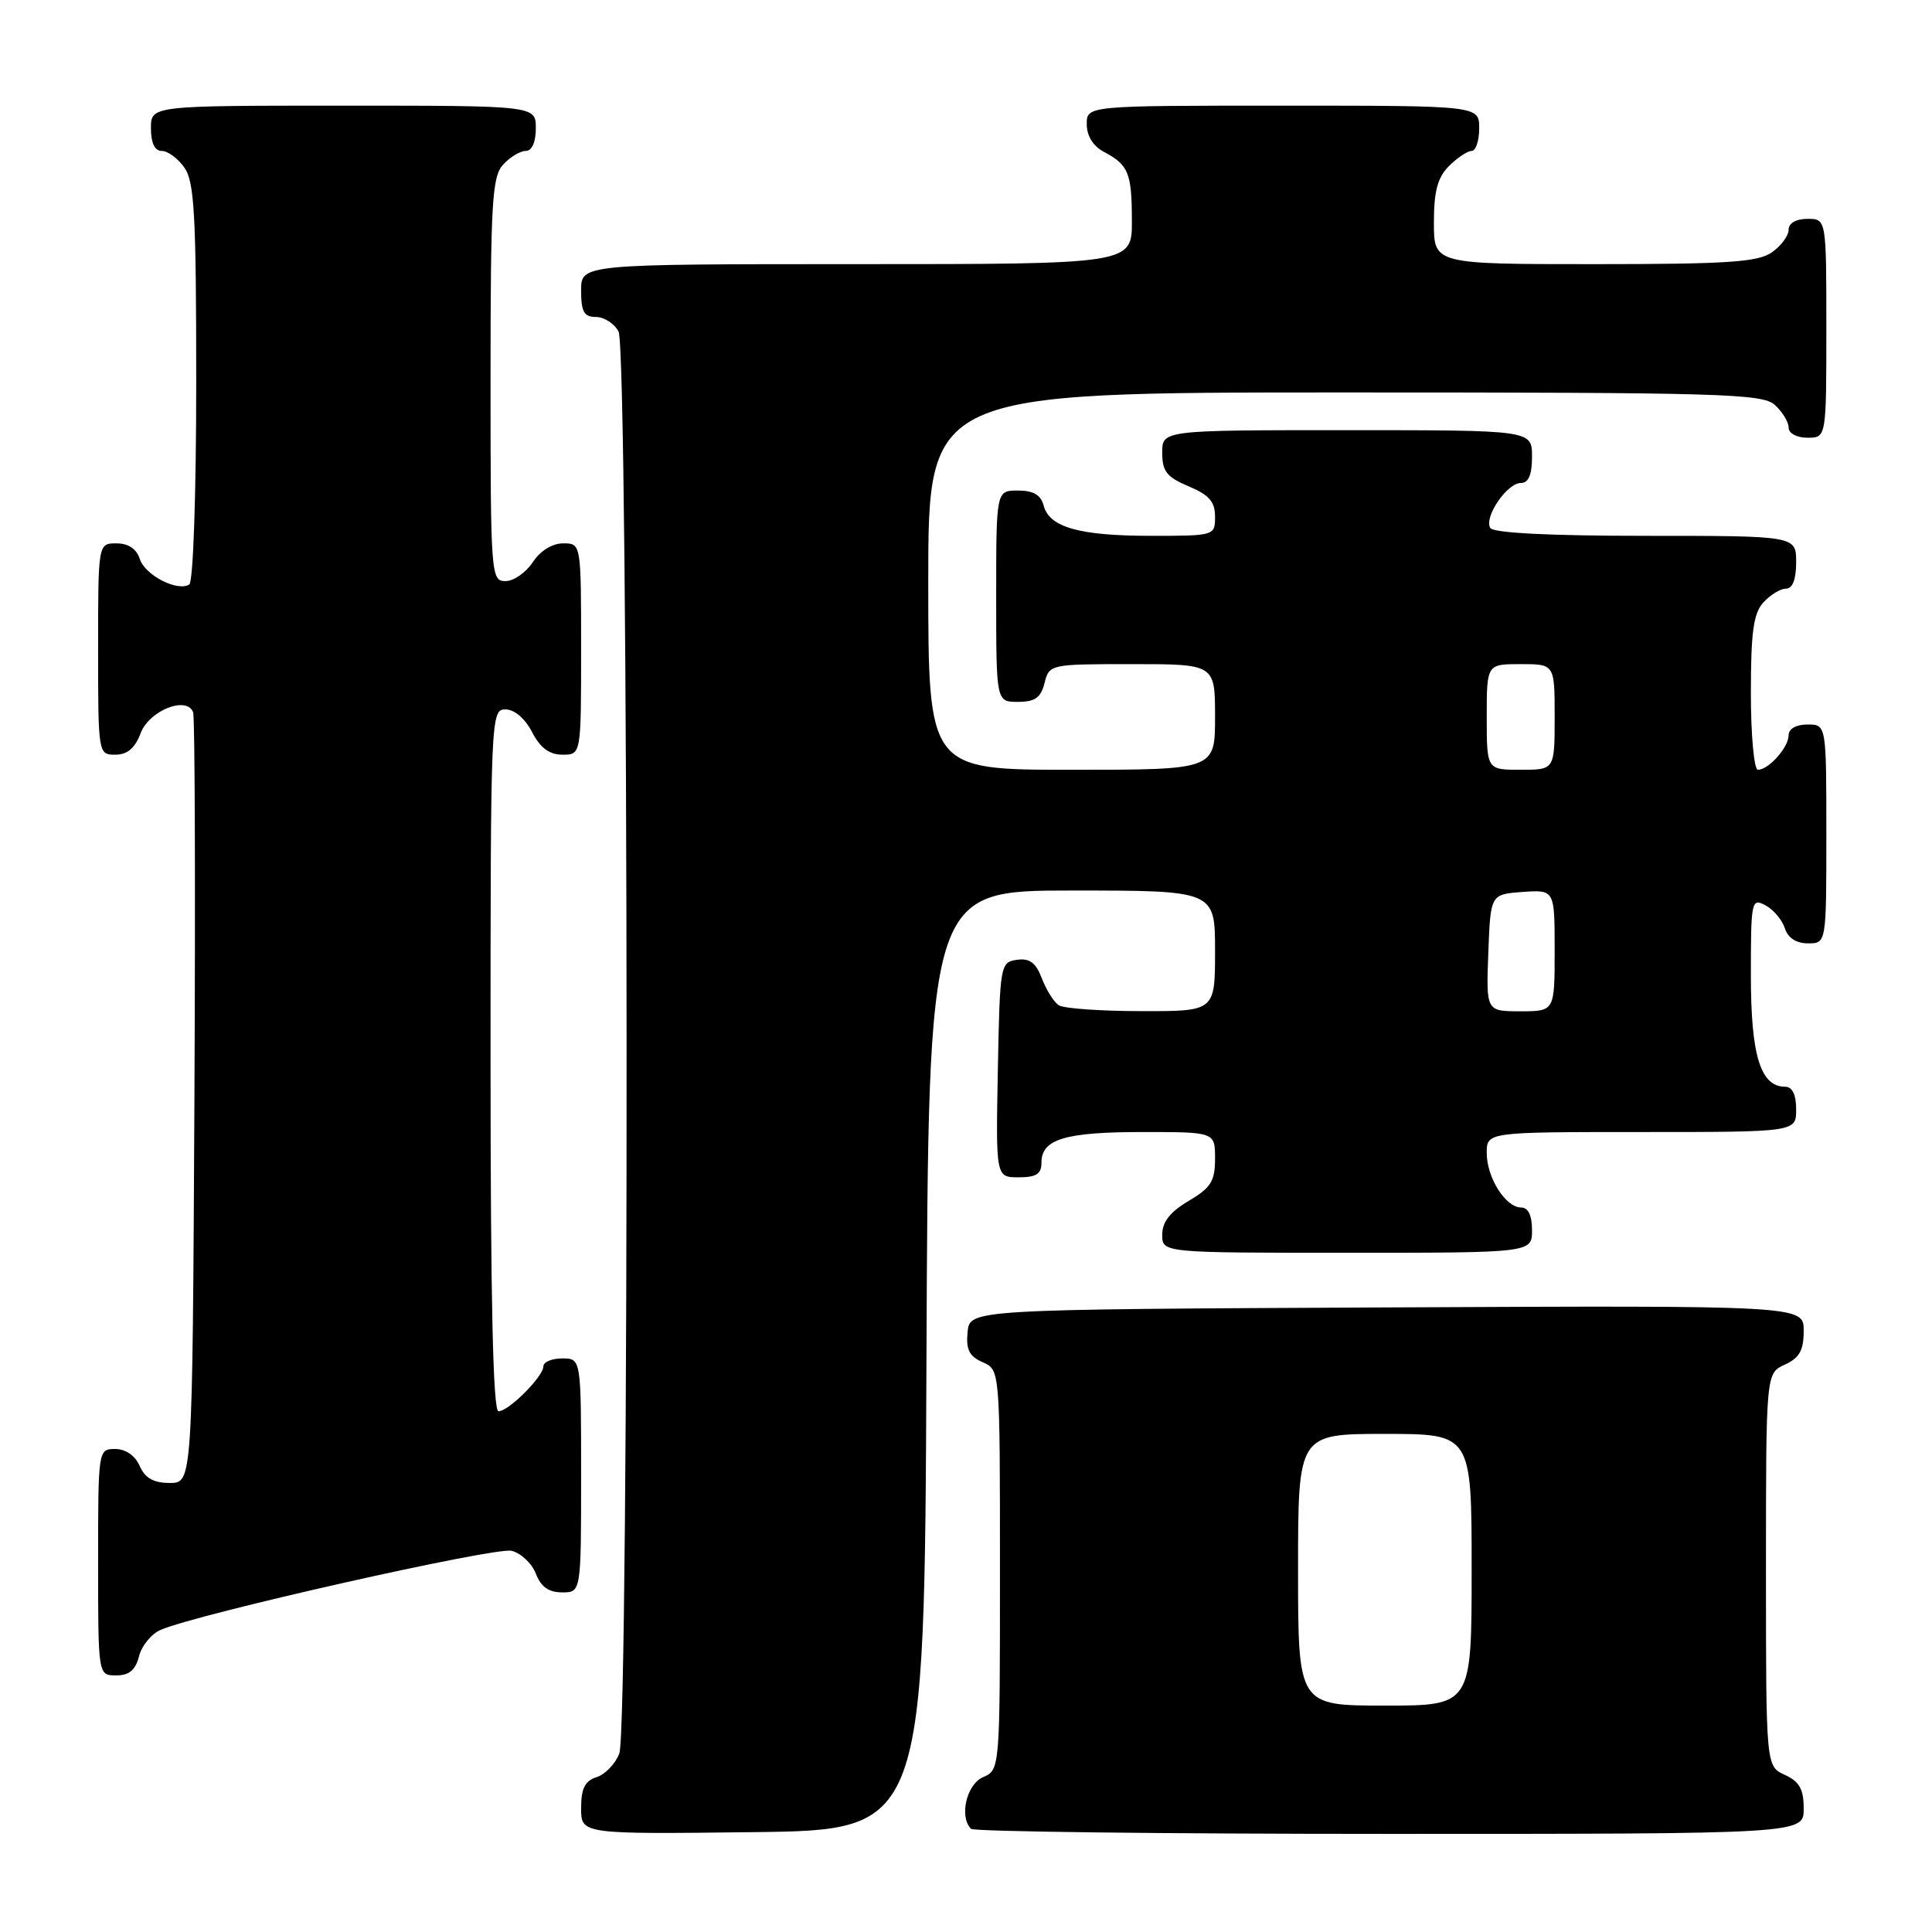 <?xml version="1.0" encoding="UTF-8" standalone="no"?>
<!DOCTYPE svg PUBLIC "-//W3C//DTD SVG 1.1//EN" "http://www.w3.org/Graphics/SVG/1.1/DTD/svg11.dtd" >
<svg xmlns="http://www.w3.org/2000/svg" xmlns:xlink="http://www.w3.org/1999/xlink" version="1.1" viewBox="0 0 256 256">
 <g >
 <path fill="currentColor"
d=" M 122.76 180.25 C 123.02 118.00 123.02 118.00 142.01 118.00 C 161.00 118.00 161.00 118.00 161.00 126.00 C 161.00 134.00 161.00 134.00 151.25 133.98 C 145.89 133.98 140.97 133.63 140.31 133.21 C 139.66 132.80 138.65 131.20 138.06 129.66 C 137.26 127.56 136.44 126.94 134.75 127.18 C 132.55 127.49 132.49 127.83 132.22 141.75 C 131.95 156.00 131.95 156.00 134.97 156.00 C 137.32 156.00 138.00 155.56 138.00 154.04 C 138.00 150.94 141.14 150.00 151.43 150.00 C 161.00 150.00 161.00 150.00 161.00 153.53 C 161.00 156.51 160.45 157.39 157.50 159.13 C 155.05 160.58 154.00 161.91 154.00 163.60 C 154.00 166.00 154.00 166.00 178.50 166.00 C 203.00 166.00 203.00 166.00 203.00 163.00 C 203.00 161.05 202.49 160.00 201.56 160.00 C 199.50 160.00 197.00 156.04 197.00 152.78 C 197.00 150.00 197.00 150.00 217.50 150.00 C 238.00 150.00 238.00 150.00 238.00 147.00 C 238.00 145.05 237.49 144.00 236.56 144.00 C 233.27 144.00 232.00 139.88 232.00 129.24 C 232.00 119.36 232.08 118.97 233.93 119.96 C 235.00 120.53 236.15 121.90 236.50 123.00 C 236.91 124.28 238.01 125.00 239.57 125.00 C 242.00 125.00 242.00 125.00 242.00 110.50 C 242.00 96.00 242.00 96.00 239.50 96.00 C 238.00 96.00 237.00 96.57 237.00 97.43 C 237.00 99.03 234.35 102.00 232.93 102.00 C 232.42 102.00 232.00 97.42 232.00 91.83 C 232.00 83.77 232.34 81.28 233.65 79.83 C 234.57 78.82 235.92 78.00 236.65 78.00 C 237.53 78.00 238.00 76.77 238.00 74.50 C 238.00 71.00 238.00 71.00 218.06 71.00 C 205.28 71.00 197.89 70.62 197.47 69.96 C 196.60 68.54 199.68 64.00 201.52 64.00 C 202.54 64.00 203.00 62.92 203.00 60.50 C 203.00 57.00 203.00 57.00 178.50 57.00 C 154.00 57.00 154.00 57.00 154.00 59.99 C 154.00 62.45 154.61 63.23 157.50 64.44 C 160.20 65.57 161.00 66.48 161.00 68.45 C 161.00 70.98 160.94 71.00 152.57 71.00 C 143.03 71.00 139.04 69.88 138.29 66.99 C 137.92 65.58 136.92 65.00 134.88 65.00 C 132.00 65.00 132.00 65.00 132.00 79.00 C 132.00 93.00 132.00 93.00 134.89 93.00 C 137.14 93.00 137.92 92.45 138.41 90.50 C 139.03 88.02 139.14 88.00 150.02 88.00 C 161.00 88.00 161.00 88.00 161.00 95.00 C 161.00 102.00 161.00 102.00 142.00 102.00 C 123.00 102.00 123.00 102.00 123.00 77.00 C 123.00 52.00 123.00 52.00 178.17 52.00 C 228.11 52.00 233.52 52.16 235.17 53.65 C 236.18 54.57 237.00 55.92 237.00 56.65 C 237.00 57.42 238.07 58.00 239.50 58.00 C 242.00 58.00 242.00 58.00 242.00 43.50 C 242.00 29.00 242.00 29.00 239.50 29.00 C 237.99 29.00 237.00 29.57 237.00 30.44 C 237.00 31.24 236.00 32.59 234.78 33.44 C 232.94 34.73 228.92 35.00 211.28 35.00 C 190.00 35.00 190.00 35.00 190.00 29.50 C 190.00 25.33 190.48 23.52 192.00 22.00 C 193.10 20.90 194.45 20.00 195.00 20.00 C 195.55 20.00 196.00 18.65 196.00 17.00 C 196.00 14.00 196.00 14.00 170.00 14.00 C 144.00 14.00 144.00 14.00 144.00 16.46 C 144.00 18.00 144.85 19.37 146.25 20.11 C 149.54 21.85 149.97 22.89 149.98 29.25 C 150.00 35.00 150.00 35.00 113.50 35.00 C 77.00 35.00 77.00 35.00 77.00 38.50 C 77.00 41.31 77.39 42.00 78.96 42.00 C 80.05 42.00 81.40 42.87 81.96 43.93 C 83.32 46.46 83.41 228.80 82.06 232.35 C 81.54 233.71 80.19 235.12 79.06 235.48 C 77.50 235.97 77.00 236.98 77.00 239.59 C 77.00 243.04 77.00 243.04 99.75 242.77 C 122.50 242.50 122.50 242.50 122.76 180.25 Z  M 239.00 239.66 C 239.00 237.07 238.44 236.07 236.50 235.18 C 234.00 234.04 234.00 234.04 234.00 208.00 C 234.00 181.96 234.00 181.96 236.50 180.82 C 238.44 179.93 239.00 178.93 239.00 176.33 C 239.00 172.98 239.00 172.98 183.75 173.24 C 128.50 173.50 128.50 173.50 128.21 176.50 C 127.98 178.83 128.43 179.72 130.21 180.50 C 132.50 181.50 132.50 181.50 132.50 208.00 C 132.50 234.50 132.50 234.50 130.25 235.49 C 128.07 236.44 127.07 240.74 128.67 242.33 C 129.03 242.70 154.01 243.00 184.17 243.00 C 239.00 243.00 239.00 243.00 239.00 239.66 Z  M 18.42 219.47 C 18.77 218.07 20.06 216.50 21.28 215.97 C 26.13 213.85 65.64 204.95 67.79 205.49 C 69.04 205.80 70.49 207.17 71.01 208.53 C 71.67 210.26 72.71 211.00 74.48 211.00 C 77.00 211.00 77.00 211.00 77.00 195.50 C 77.00 180.00 77.00 180.00 74.50 180.00 C 73.12 180.00 72.00 180.47 72.00 181.05 C 72.00 182.40 67.40 187.00 66.05 187.00 C 65.33 187.00 65.00 172.18 65.00 140.50 C 65.00 94.87 65.04 94.00 66.97 94.00 C 68.16 94.00 69.57 95.20 70.50 97.00 C 71.59 99.11 72.79 100.00 74.53 100.00 C 77.00 100.00 77.00 100.00 77.00 86.00 C 77.00 72.00 77.00 72.00 74.62 72.00 C 73.17 72.00 71.58 72.99 70.59 74.50 C 69.69 75.87 68.06 77.00 66.98 77.00 C 65.06 77.00 65.00 76.23 65.00 50.33 C 65.00 26.91 65.20 23.43 66.65 21.83 C 67.57 20.82 68.92 20.00 69.65 20.00 C 70.48 20.00 71.00 18.85 71.00 17.00 C 71.00 14.00 71.00 14.00 45.50 14.00 C 20.00 14.00 20.00 14.00 20.00 17.00 C 20.00 18.95 20.51 20.00 21.44 20.00 C 22.24 20.00 23.59 21.00 24.44 22.22 C 25.76 24.10 26.00 28.55 26.00 50.66 C 26.00 65.46 25.60 77.13 25.08 77.45 C 23.50 78.43 19.20 76.21 18.52 74.06 C 18.09 72.72 17.01 72.00 15.43 72.00 C 13.00 72.00 13.00 72.00 13.00 86.00 C 13.00 99.91 13.02 100.00 15.28 100.00 C 16.87 100.00 17.89 99.14 18.64 97.14 C 19.77 94.15 24.74 92.17 25.59 94.37 C 25.83 94.99 25.90 118.22 25.76 146.00 C 25.50 196.50 25.50 196.50 22.50 196.50 C 20.35 196.50 19.22 195.86 18.51 194.25 C 17.91 192.87 16.65 192.00 15.26 192.00 C 13.01 192.00 13.00 192.09 13.00 207.00 C 13.00 222.00 13.00 222.00 15.39 222.00 C 17.12 222.00 17.96 221.29 18.42 219.47 Z  M 197.21 126.25 C 197.50 118.50 197.50 118.50 201.75 118.19 C 206.00 117.89 206.00 117.89 206.00 125.94 C 206.00 134.00 206.00 134.00 201.46 134.00 C 196.92 134.00 196.92 134.00 197.21 126.25 Z  M 197.00 95.00 C 197.00 88.00 197.00 88.00 201.50 88.00 C 206.00 88.00 206.00 88.00 206.00 95.00 C 206.00 102.00 206.00 102.00 201.50 102.00 C 197.00 102.00 197.00 102.00 197.00 95.00 Z  M 172.00 208.00 C 172.00 190.00 172.00 190.00 183.50 190.00 C 195.00 190.00 195.00 190.00 195.00 208.00 C 195.00 226.00 195.00 226.00 183.50 226.00 C 172.00 226.00 172.00 226.00 172.00 208.00 Z "/>
</g>
</svg>